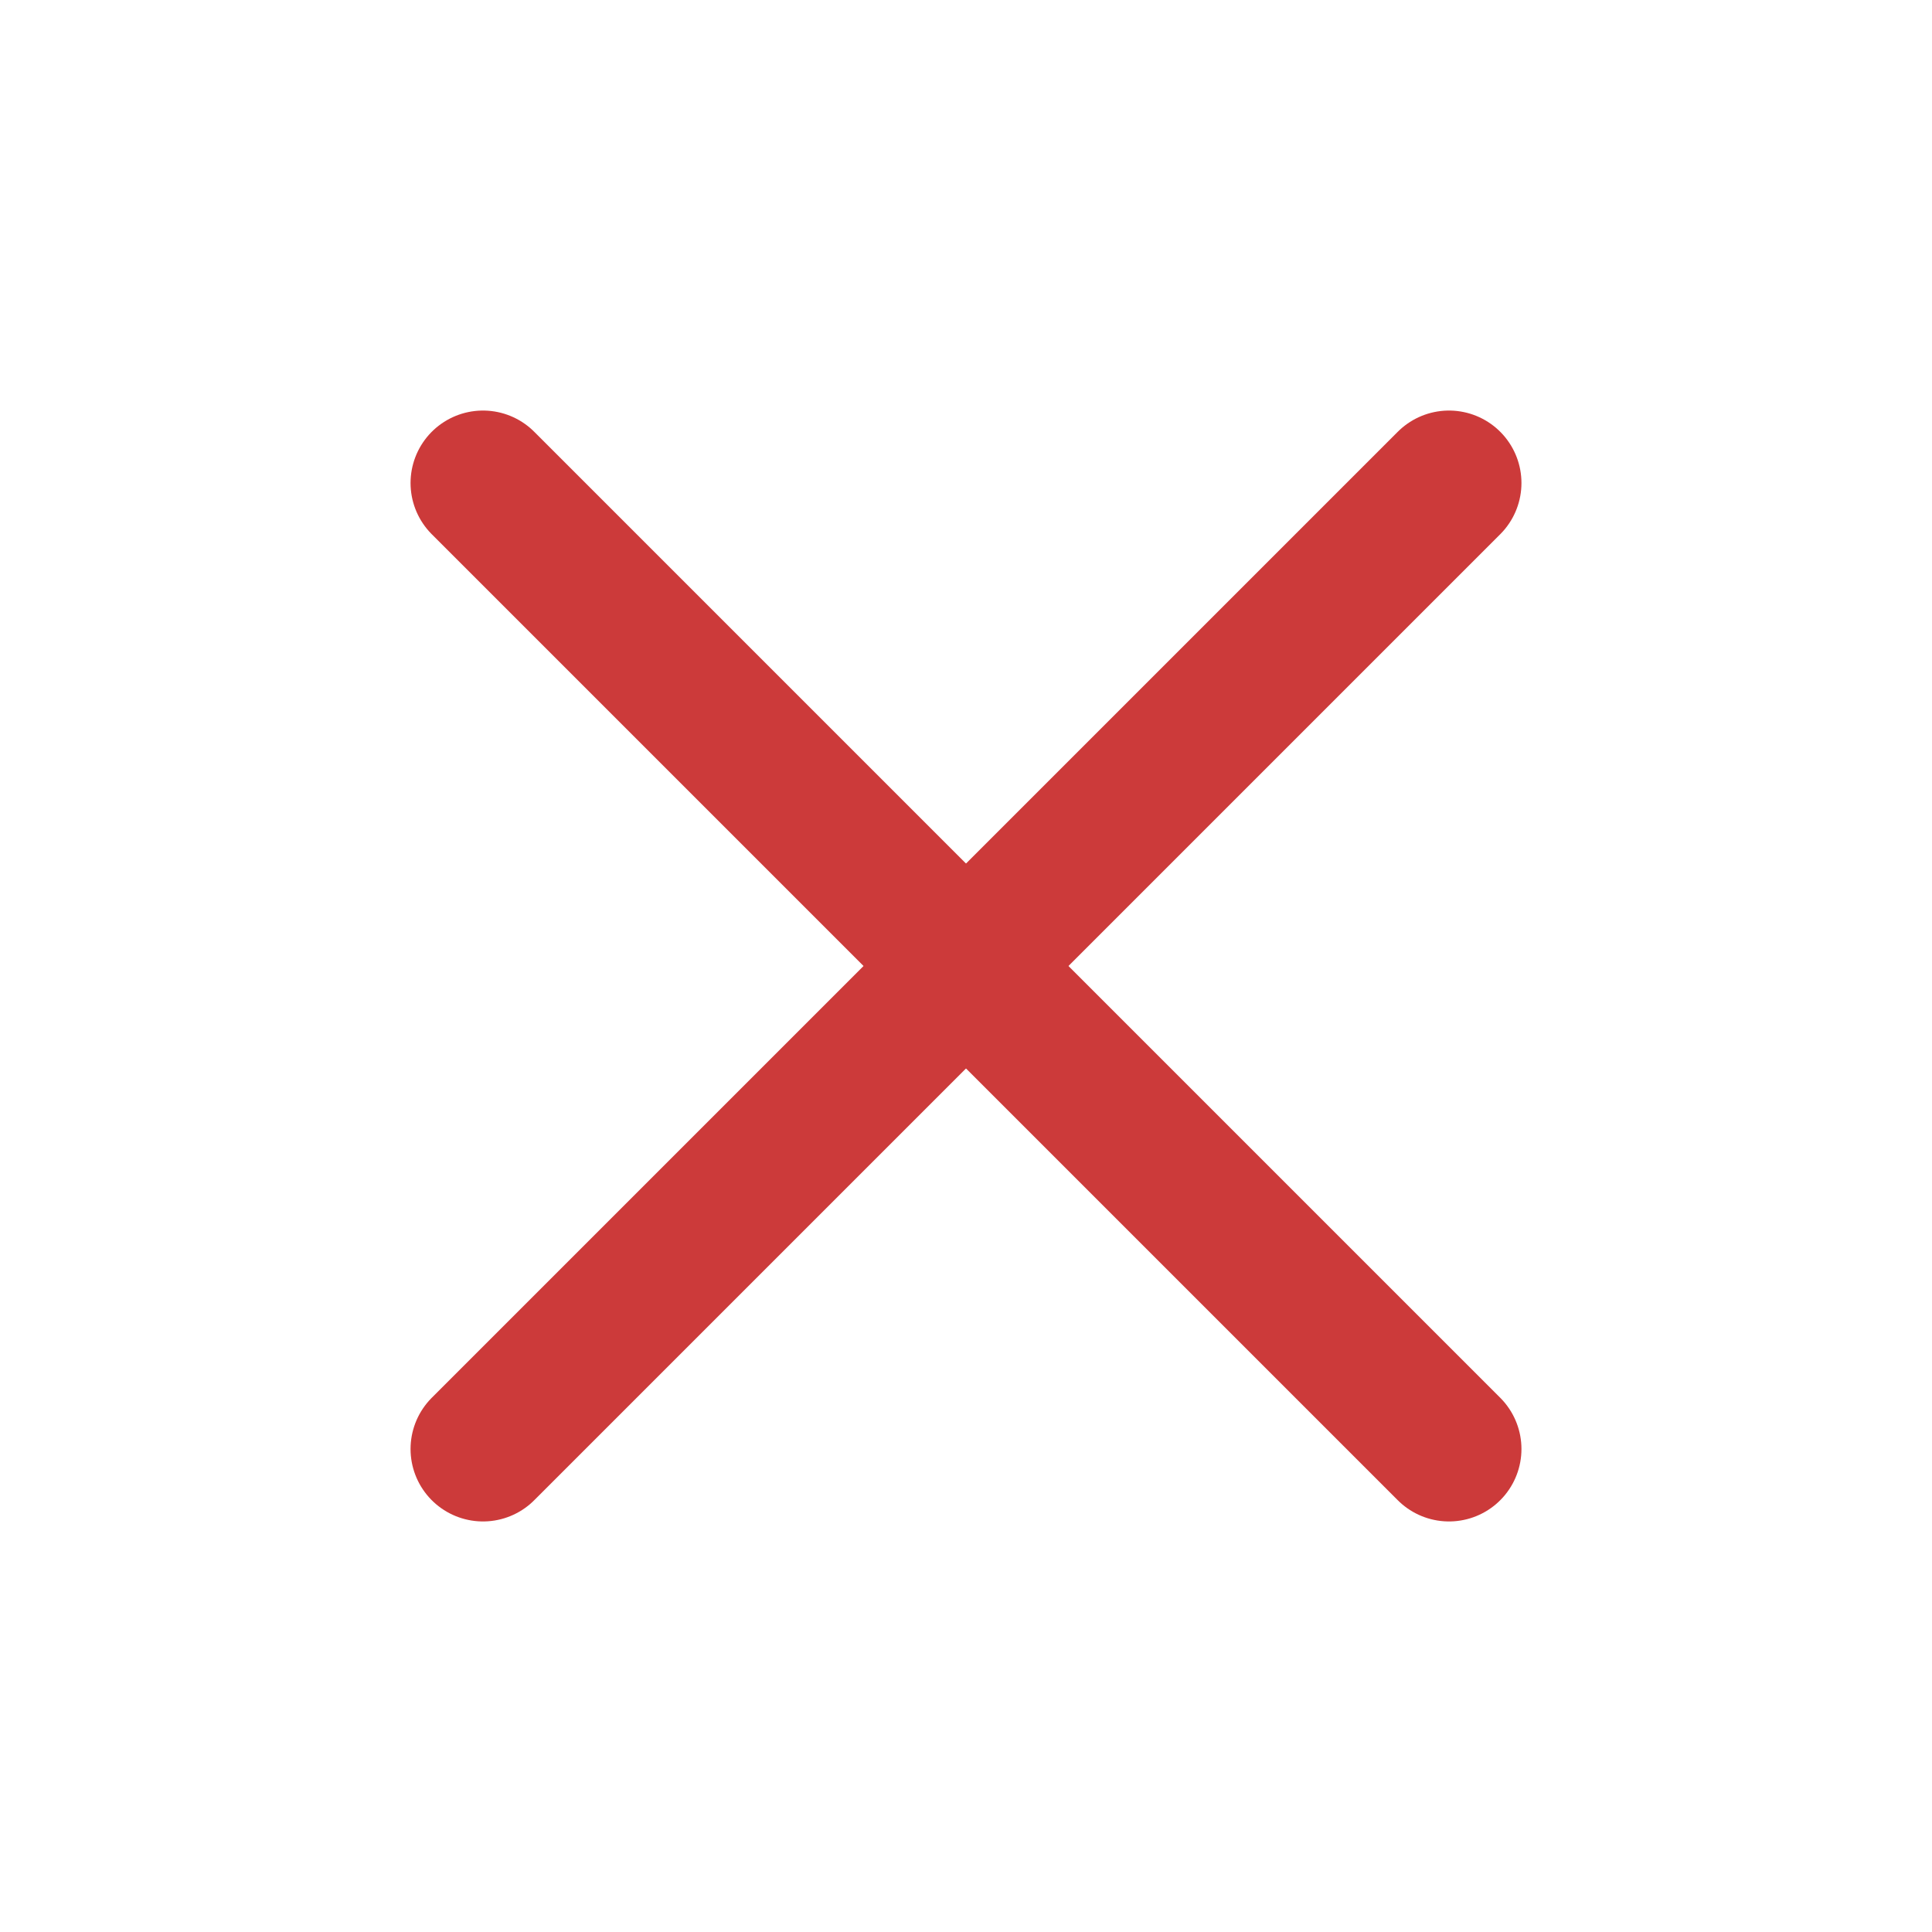 <svg width="20" height="20" viewBox="0 0 20 20" fill="none" xmlns="http://www.w3.org/2000/svg">
<g clip-path="url(#clip0_848_10)">
<path d="M15 5L5 15" stroke="#CC3A3A" stroke-width="1.5" stroke-linecap="round" stroke-linejoin="round"/>
<path d="M5 5L15 15" stroke="#CC3A3A" stroke-width="1.5" stroke-linecap="round" stroke-linejoin="round"/>
</g>
<defs>
<clipPath id="clip0_848_10">
<rect width="20" height="20" fill="white"/>
</clipPath>
</defs>
</svg>
